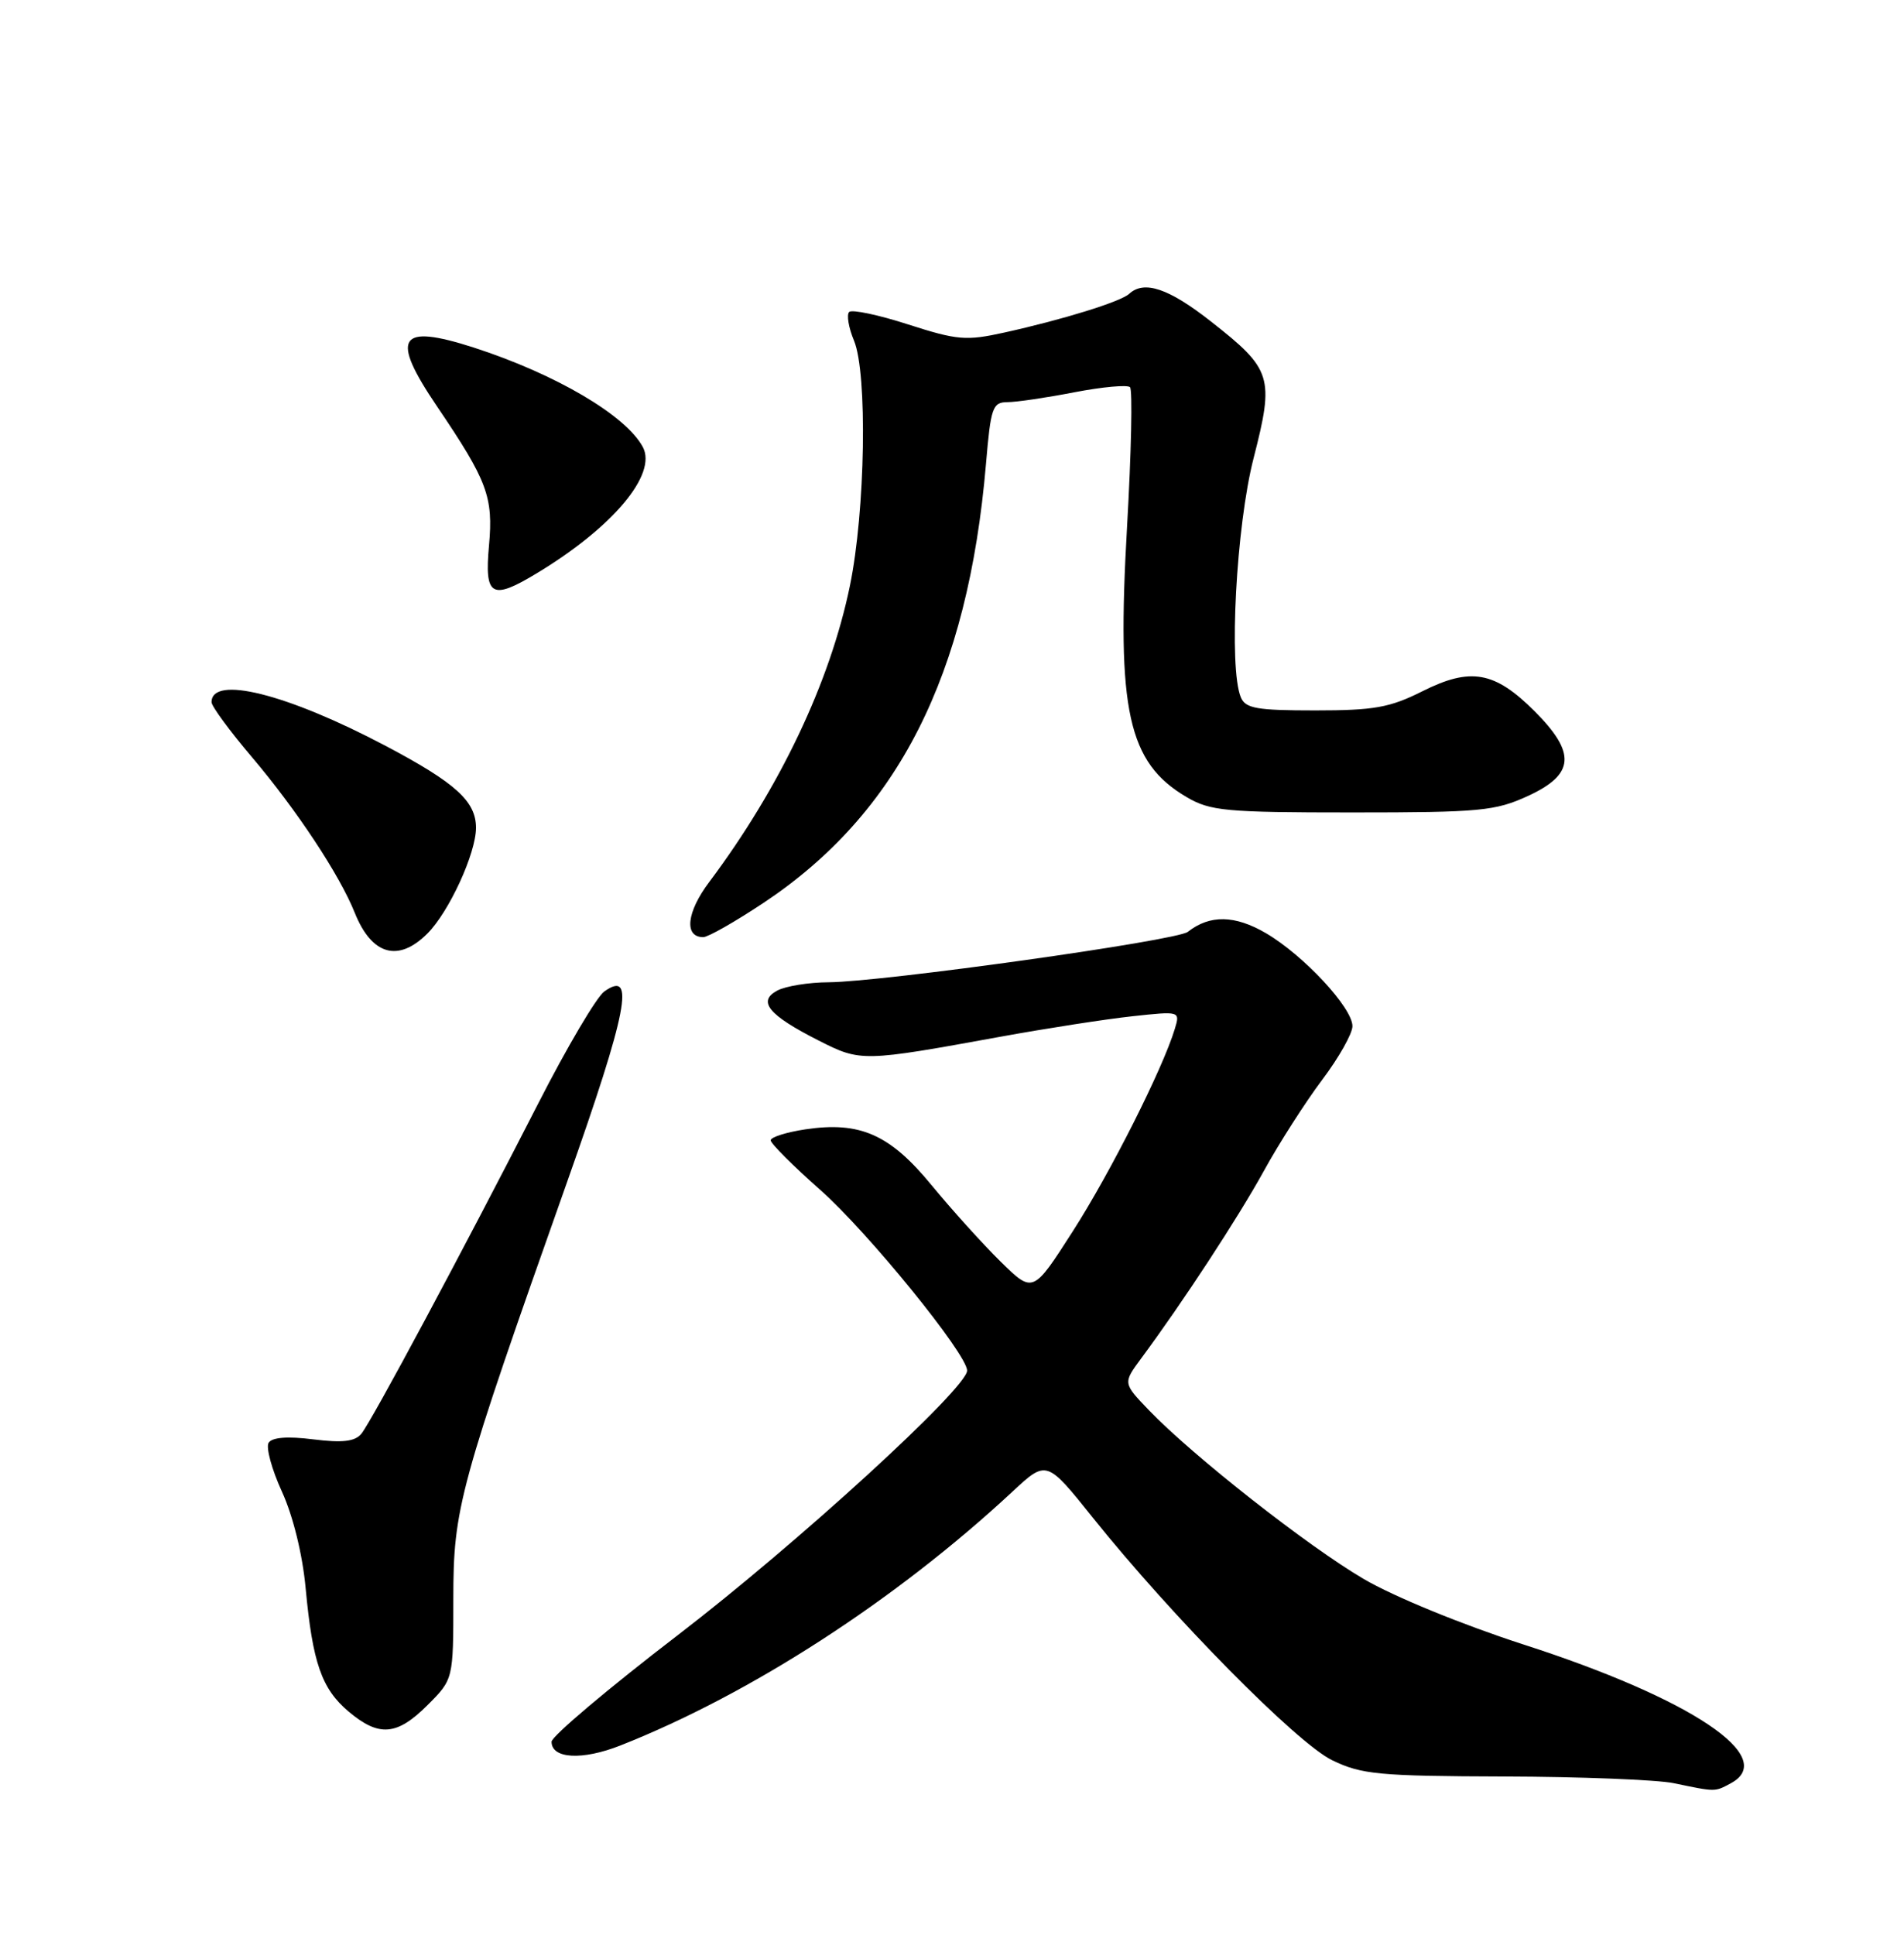 <?xml version="1.0" encoding="UTF-8" standalone="no"?>
<!DOCTYPE svg PUBLIC "-//W3C//DTD SVG 1.1//EN" "http://www.w3.org/Graphics/SVG/1.1/DTD/svg11.dtd" >
<svg xmlns="http://www.w3.org/2000/svg" xmlns:xlink="http://www.w3.org/1999/xlink" version="1.1" viewBox="0 0 252 256">
 <g >
 <path fill="currentColor"
d=" M 229.07 235.96 C 235.47 232.54 223.86 224.76 201.66 217.60 C 193.59 214.99 184.49 211.27 180.50 208.93 C 173.13 204.62 157.87 192.64 152.06 186.59 C 148.62 183.01 148.62 183.01 151.03 179.75 C 156.51 172.36 163.89 161.09 167.30 154.89 C 169.30 151.25 172.76 145.86 174.97 142.91 C 177.19 139.97 179.00 136.76 179.00 135.78 C 179.00 133.34 172.54 126.40 167.56 123.48 C 163.44 121.07 160.13 121.01 157.21 123.30 C 155.72 124.47 116.87 129.91 109.68 129.97 C 107.04 129.98 103.97 130.48 102.87 131.07 C 100.21 132.50 101.72 134.32 108.37 137.69 C 113.93 140.51 114.17 140.50 132.50 137.16 C 138.55 136.06 146.36 134.85 149.85 134.47 C 156.19 133.78 156.20 133.79 155.49 136.14 C 153.90 141.40 146.97 155.15 142.00 162.90 C 136.72 171.14 136.72 171.14 132.44 166.94 C 130.09 164.63 125.99 160.09 123.33 156.86 C 117.79 150.10 113.84 148.35 106.60 149.43 C 104.07 149.81 102.00 150.47 102.00 150.88 C 102.00 151.30 104.96 154.26 108.57 157.45 C 114.86 163.01 128.00 179.17 128.00 181.35 C 128.00 183.68 105.47 204.27 89.74 216.33 C 80.53 223.39 73.00 229.75 73.00 230.46 C 73.00 232.72 77.06 232.95 82.10 230.96 C 99.32 224.17 118.57 211.72 134.01 197.36 C 138.52 193.17 138.52 193.17 144.66 200.84 C 155.12 213.90 171.66 230.66 176.32 232.91 C 180.20 234.79 182.48 235.01 199.07 235.06 C 209.20 235.09 219.30 235.49 221.50 235.94 C 227.13 237.11 226.93 237.11 229.07 235.96 Z  M 56.60 225.60 C 60.00 222.20 60.00 222.20 60.00 211.58 C 60.00 199.52 60.71 196.93 75.15 156.13 C 83.05 133.79 84.13 128.23 79.98 131.19 C 78.97 131.91 75.03 138.57 71.24 146.00 C 61.34 165.36 49.16 188.10 47.82 189.72 C 46.97 190.74 45.31 190.93 41.46 190.45 C 38.04 190.02 36.00 190.18 35.55 190.91 C 35.18 191.53 35.97 194.44 37.32 197.38 C 38.79 200.60 40.04 205.69 40.45 210.12 C 41.37 220.02 42.57 223.46 46.14 226.47 C 50.17 229.86 52.54 229.66 56.60 225.60 Z  M 56.57 123.52 C 59.44 120.65 63.00 112.90 63.00 109.53 C 63.00 106.02 60.30 103.58 51.00 98.67 C 37.98 91.80 28.00 89.30 28.00 92.91 C 28.00 93.45 30.41 96.73 33.36 100.20 C 39.27 107.18 44.93 115.73 46.95 120.77 C 49.20 126.38 52.71 127.38 56.57 123.52 Z  M 101.06 119.46 C 118.87 107.62 128.12 89.36 130.50 61.36 C 131.13 53.91 131.37 53.22 133.34 53.21 C 134.53 53.21 138.52 52.62 142.22 51.90 C 145.91 51.19 149.22 50.89 149.56 51.23 C 149.91 51.57 149.73 59.88 149.17 69.68 C 147.77 94.01 149.29 100.91 157.04 105.46 C 160.18 107.31 162.19 107.50 179.00 107.50 C 195.93 107.50 197.90 107.31 202.25 105.31 C 208.42 102.46 208.63 99.63 203.10 94.10 C 197.83 88.83 194.64 88.26 188.27 91.46 C 183.95 93.63 181.87 94.00 174.07 94.00 C 166.31 94.00 164.83 93.74 164.22 92.25 C 162.61 88.32 163.61 69.60 165.92 60.61 C 168.67 49.88 168.36 48.88 160.29 42.55 C 154.69 38.15 151.43 37.05 149.45 38.88 C 148.32 39.92 140.68 42.29 132.93 44.00 C 127.87 45.12 126.71 45.02 120.20 42.93 C 116.27 41.66 112.75 40.92 112.39 41.28 C 112.03 41.64 112.31 43.35 113.03 45.07 C 114.83 49.42 114.53 67.60 112.49 77.50 C 109.86 90.27 103.23 104.21 93.88 116.69 C 90.86 120.70 90.51 124.00 93.08 124.00 C 93.71 124.00 97.30 121.96 101.06 119.46 Z  M 71.00 75.88 C 81.10 69.80 87.01 62.76 85.08 59.15 C 82.84 54.96 73.55 49.50 62.71 45.99 C 52.72 42.77 51.60 44.57 57.86 53.80 C 64.53 63.66 65.30 65.74 64.72 72.19 C 64.11 78.91 65.05 79.47 71.00 75.88 Z "/>
</g>
</svg>